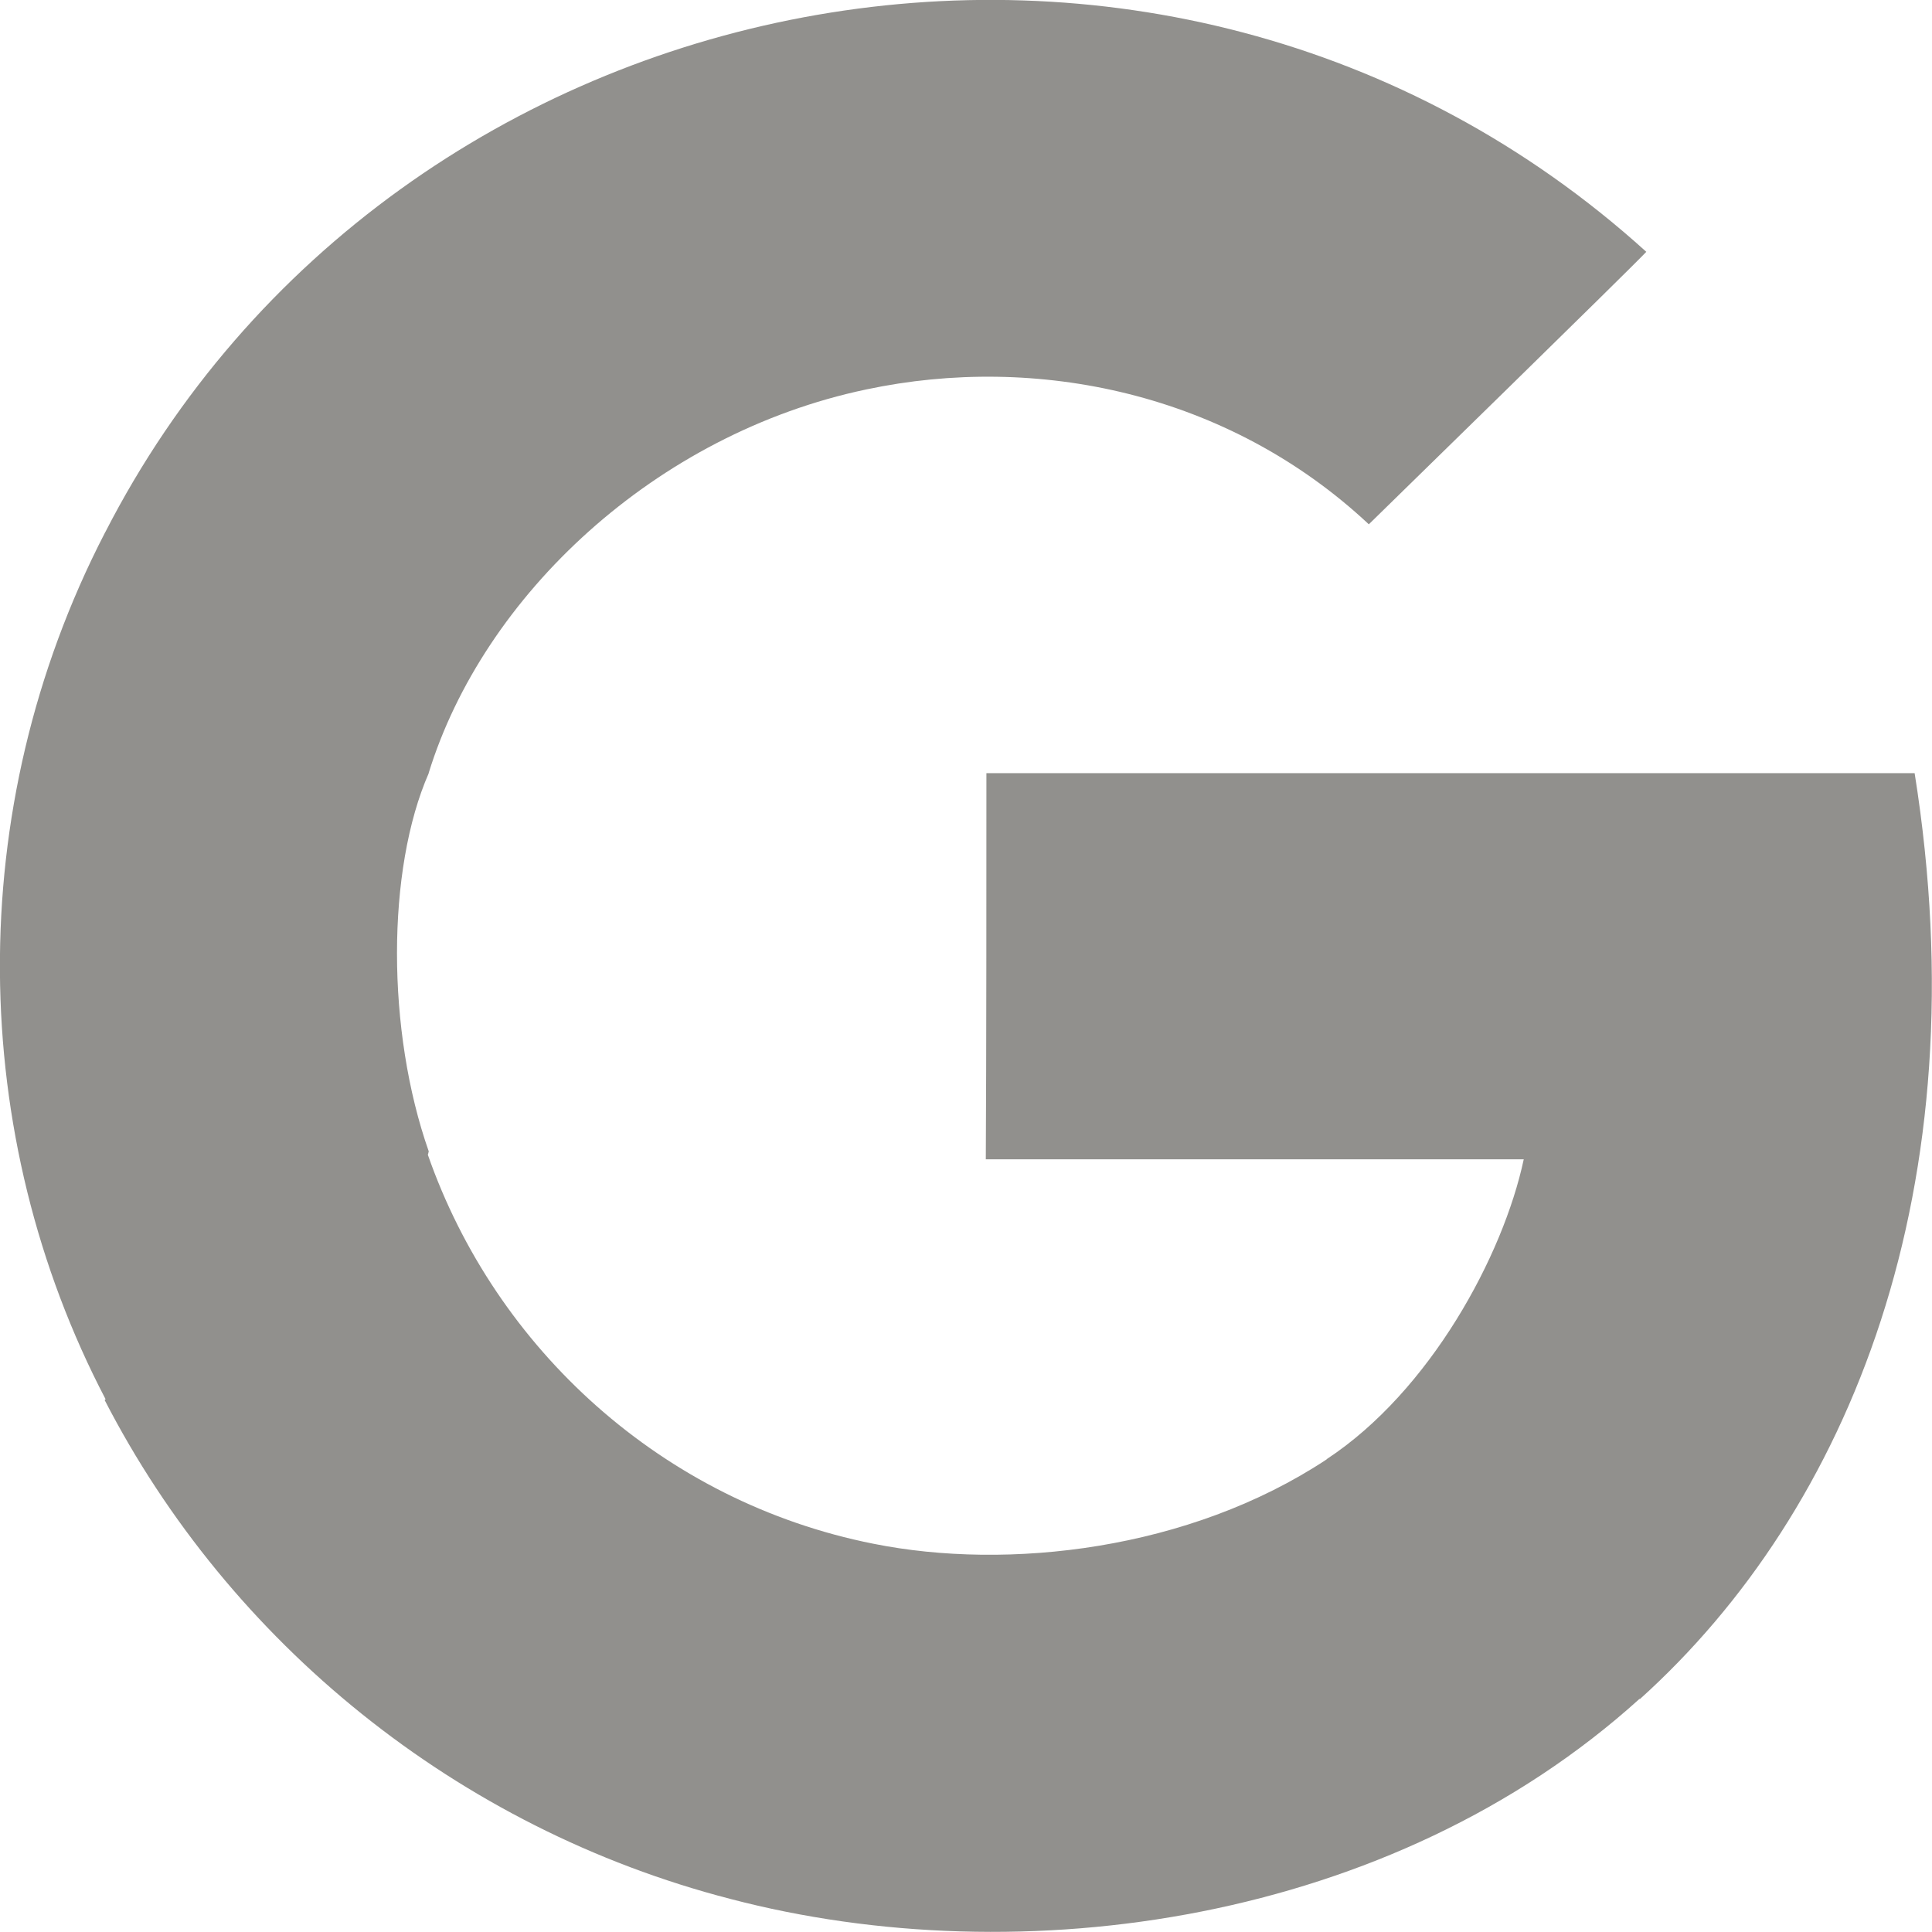<!-- Generated by IcoMoon.io -->
<svg version="1.1" xmlns="http://www.w3.org/2000/svg" width="32" height="32" viewBox="0 0 32 32">
<title>as-google-</title>
<path fill="#91908d" d="M31.714 12.806h-15.376c0 1.599 0 4.797-0.010 6.396h8.91c-0.341 1.599-1.552 3.838-3.262 4.965-0.002-0.002-0.003 0.010-0.007 0.008-2.274 1.501-5.275 1.842-7.504 1.394-3.493-0.694-6.257-3.227-7.379-6.444 0.007-0.005 0.011-0.049 0.016-0.053-0.702-1.996-0.702-4.668 0-6.267h-0.002c0.905-2.939 3.753-5.621 7.25-6.355 2.813-0.596 5.988 0.050 8.322 2.234 0.31-0.304 4.297-4.196 4.596-4.513-7.976-7.223-20.746-4.682-25.525 4.645h-0.002c0 0 0.002 0-0.008 0.018-2.364 4.581-2.266 9.98 0.016 14.342-0.007 0.005-0.011 0.008-0.016 0.013 2.068 4.014 5.832 7.092 10.367 8.264 4.818 1.263 10.949 0.4 15.056-3.315 0.002 0.002 0.003 0.003 0.005 0.005 3.48-3.134 5.646-8.474 4.551-15.339z"></path>
</svg>
